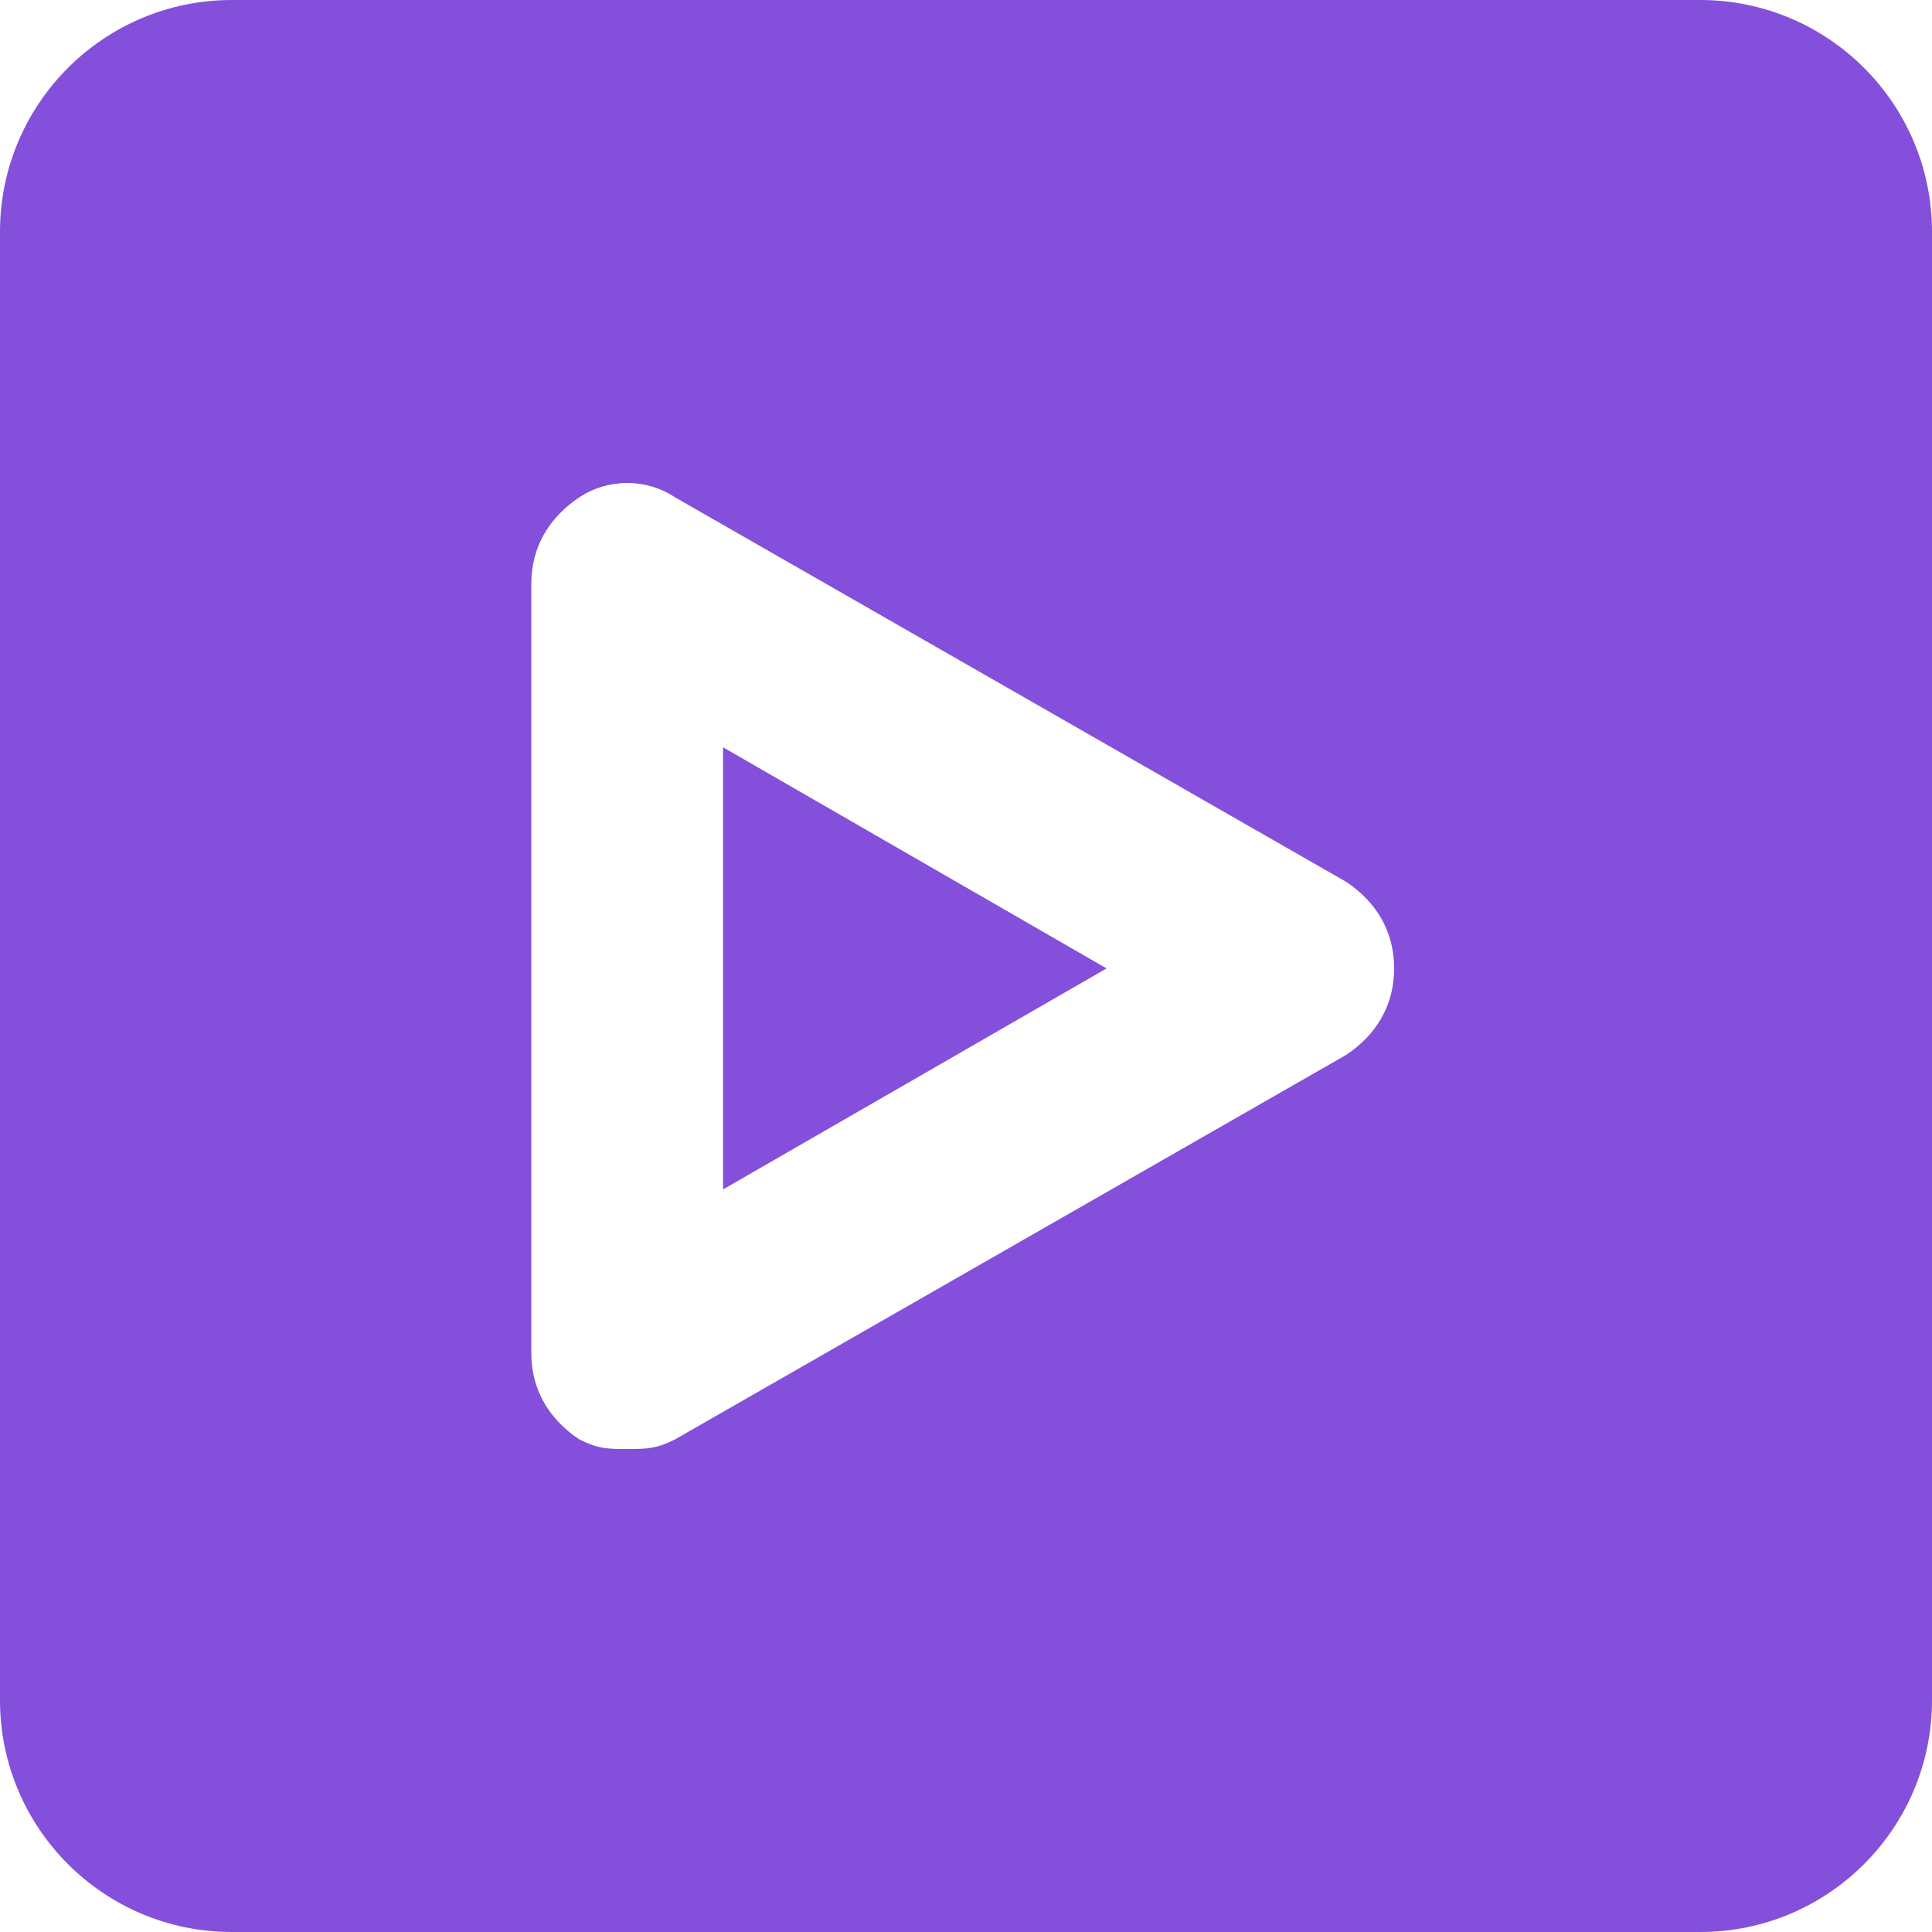 <svg width="20" height="20" viewBox="0 0 20 20" fill="none" xmlns="http://www.w3.org/2000/svg">
<path fill-rule="evenodd" clip-rule="evenodd" d="M2.4 0C1.075 0 0 1.075 0 2.4V17.6C0 18.925 1.075 20 2.4 20H17.6C18.925 20 20 18.925 20 17.6V2.4C20 1.075 18.925 0 17.6 0H2.4ZM5.996 14.9C6.195 15 6.294 15 6.492 15C6.691 15 6.79 15 6.989 14.9L13.936 10.92C14.234 10.721 14.432 10.423 14.432 10.025C14.432 9.627 14.234 9.328 13.936 9.129L6.989 5.149C6.691 4.95 6.294 4.95 5.996 5.149C5.698 5.348 5.5 5.647 5.5 6.045V14.005C5.5 14.403 5.698 14.701 5.996 14.9ZM11.455 10.025L7.485 12.313V7.736L11.455 10.025Z" fill="#844FDA"/>
</svg>
